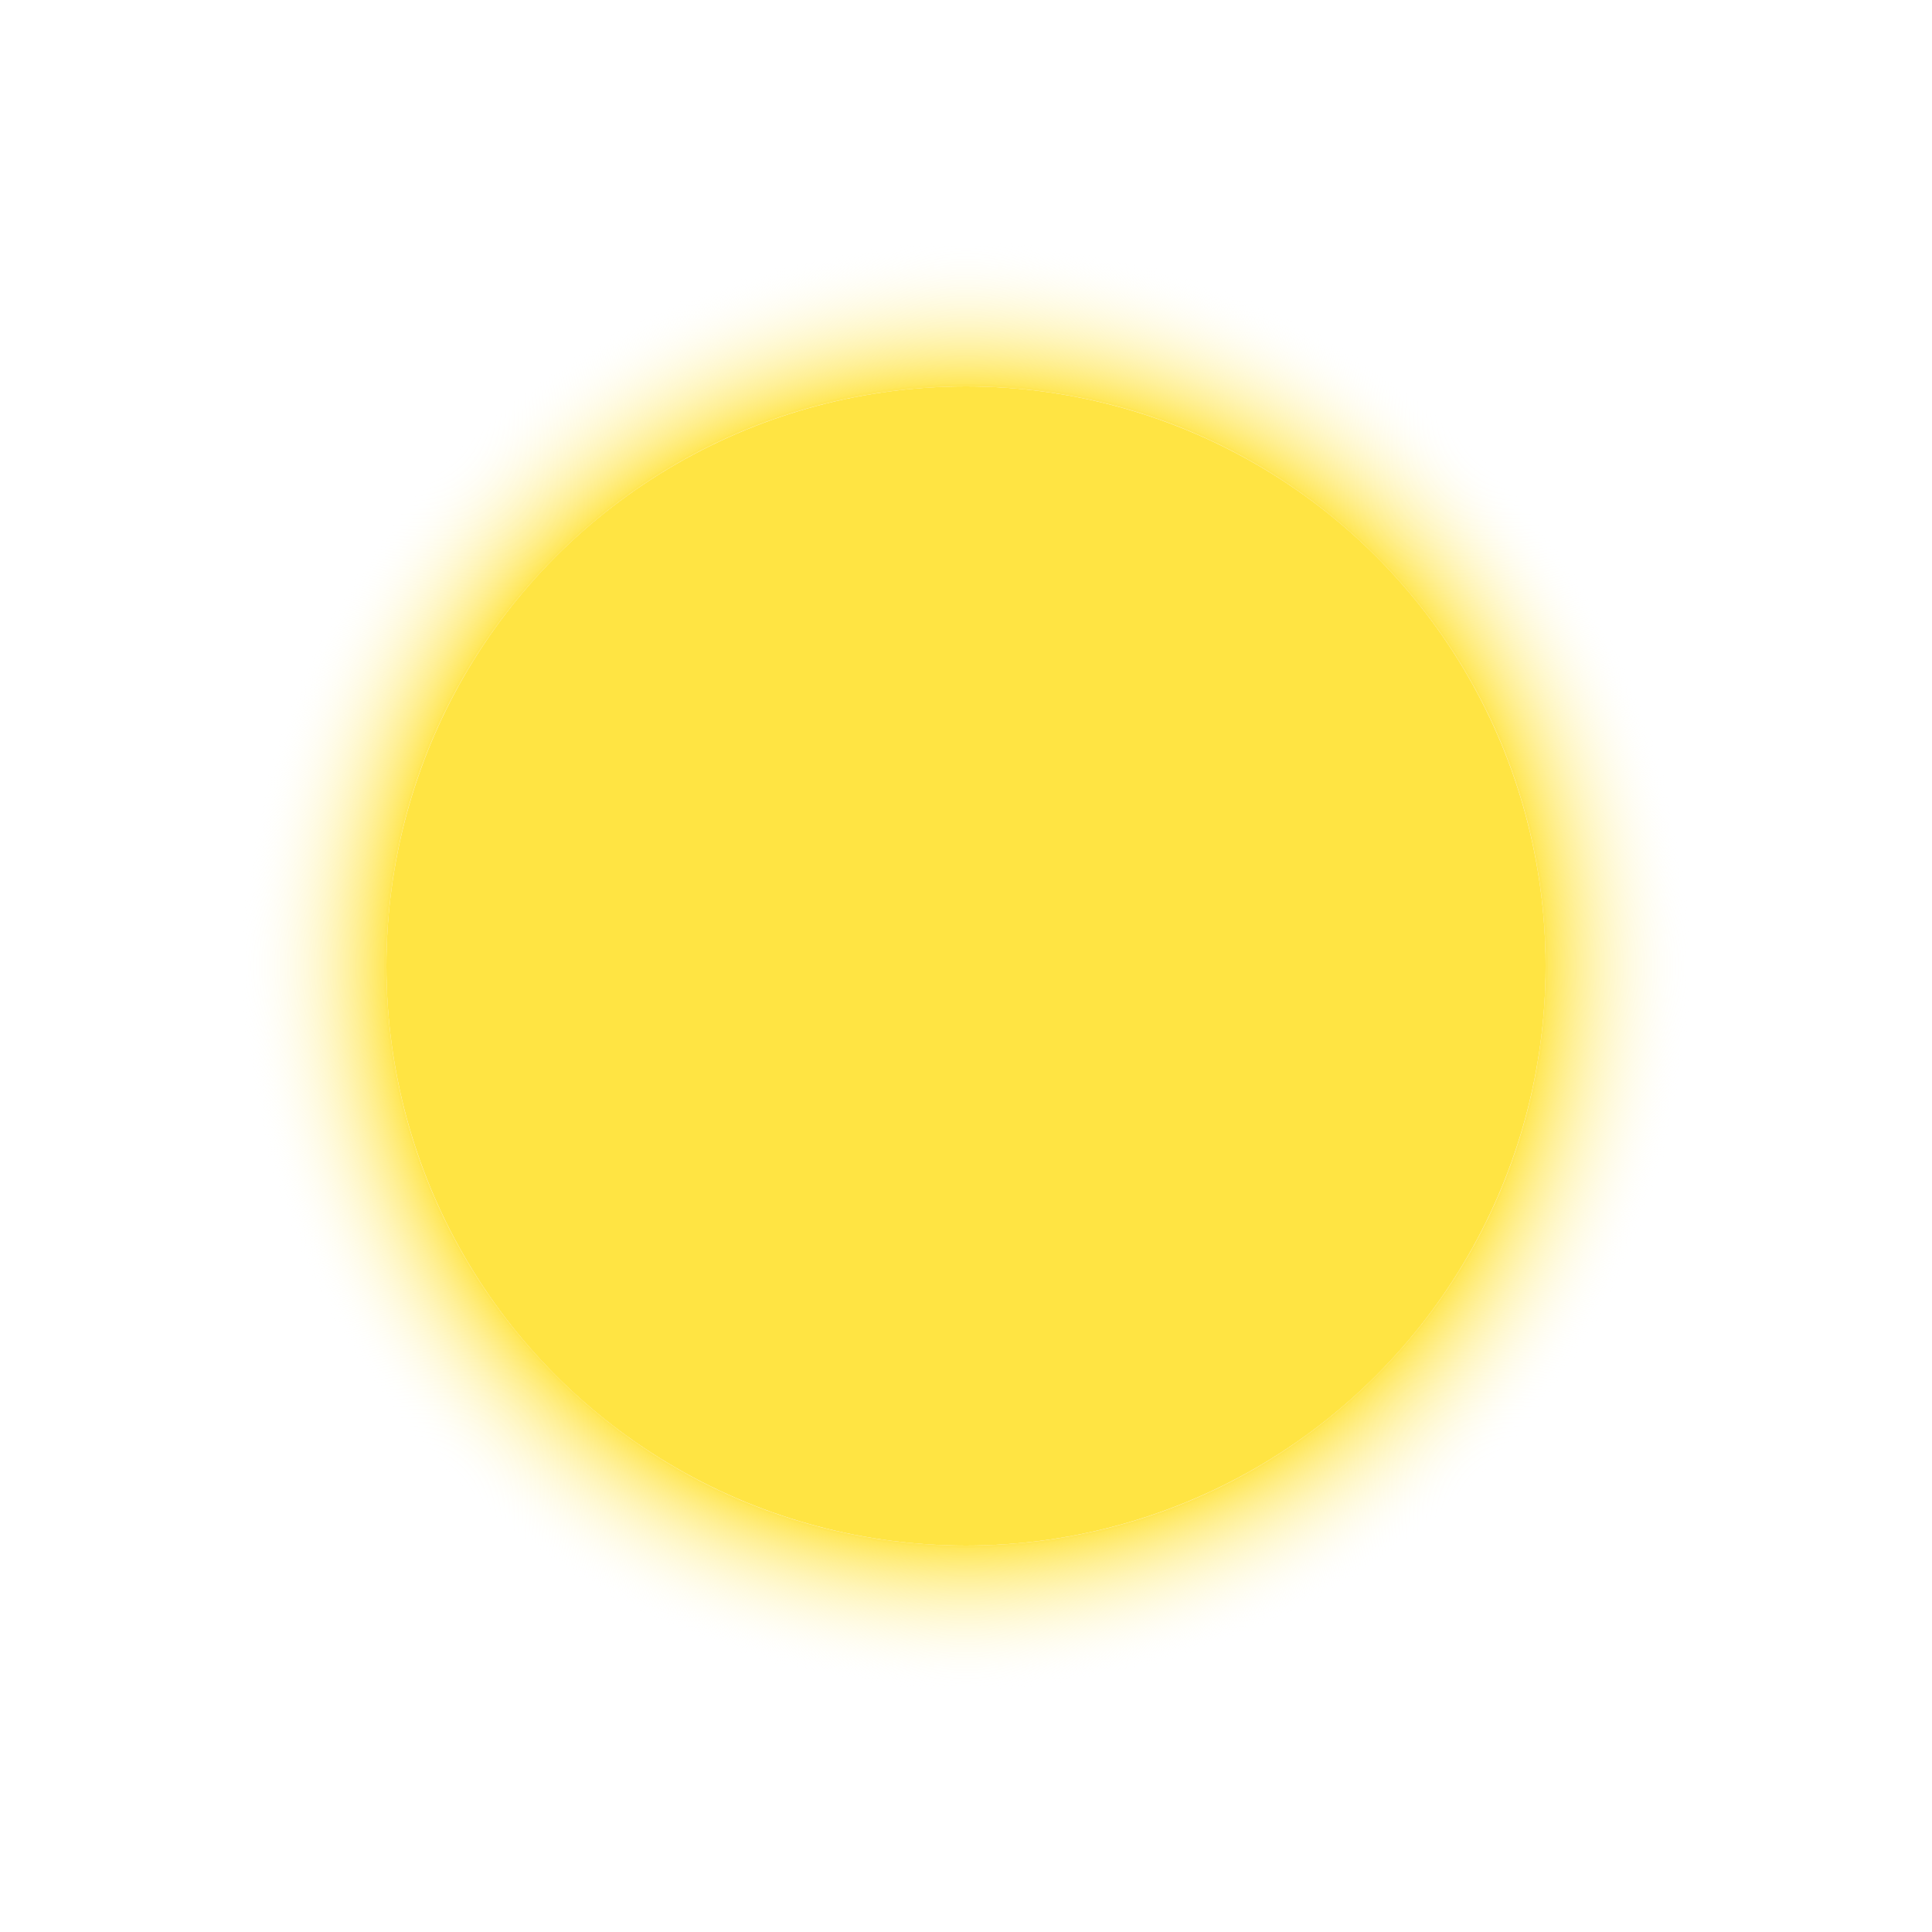 <?xml version="1.0" encoding="UTF-8"?><svg id="Calque_1" xmlns="http://www.w3.org/2000/svg" xmlns:xlink="http://www.w3.org/1999/xlink" viewBox="0 0 200 200"><defs><style>.cls-1{fill:#ffe443;}.cls-2{fill:#f4a70f;}.cls-3{fill:url(#Dégradé_sans_nom_5);}.cls-4{opacity:.25;}</style><radialGradient id="Dégradé_sans_nom_5" cx="100" cy="100" fx="100" fy="100" r="75" gradientUnits="userSpaceOnUse"><stop offset=".79" stop-color="#ffe443"/><stop offset="1" stop-color="#fff" stop-opacity="0"/></radialGradient></defs><g class="cls-4"><path class="cls-2" d="M100,40c33.14,0,60,26.86,60,60s-26.86,60-60,60-60-26.86-60-60,26.86-60,60-60m0-.25c-33.22,0-60.25,27.03-60.25,60.25s27.03,60.25,60.25,60.25,60.25-27.03,60.25-60.25-27.03-60.25-60.25-60.25h0Z"/></g><g><circle class="cls-1" cx="100" cy="100" r="60"/><path class="cls-3" d="M100,40c33.14,0,60,26.86,60,60s-26.86,60-60,60-60-26.86-60-60,26.86-60,60-60m0-15c-41.36,0-75,33.64-75,75s33.64,75,75,75,75-33.64,75-75S141.36,25,100,25h0Z"/></g></svg>